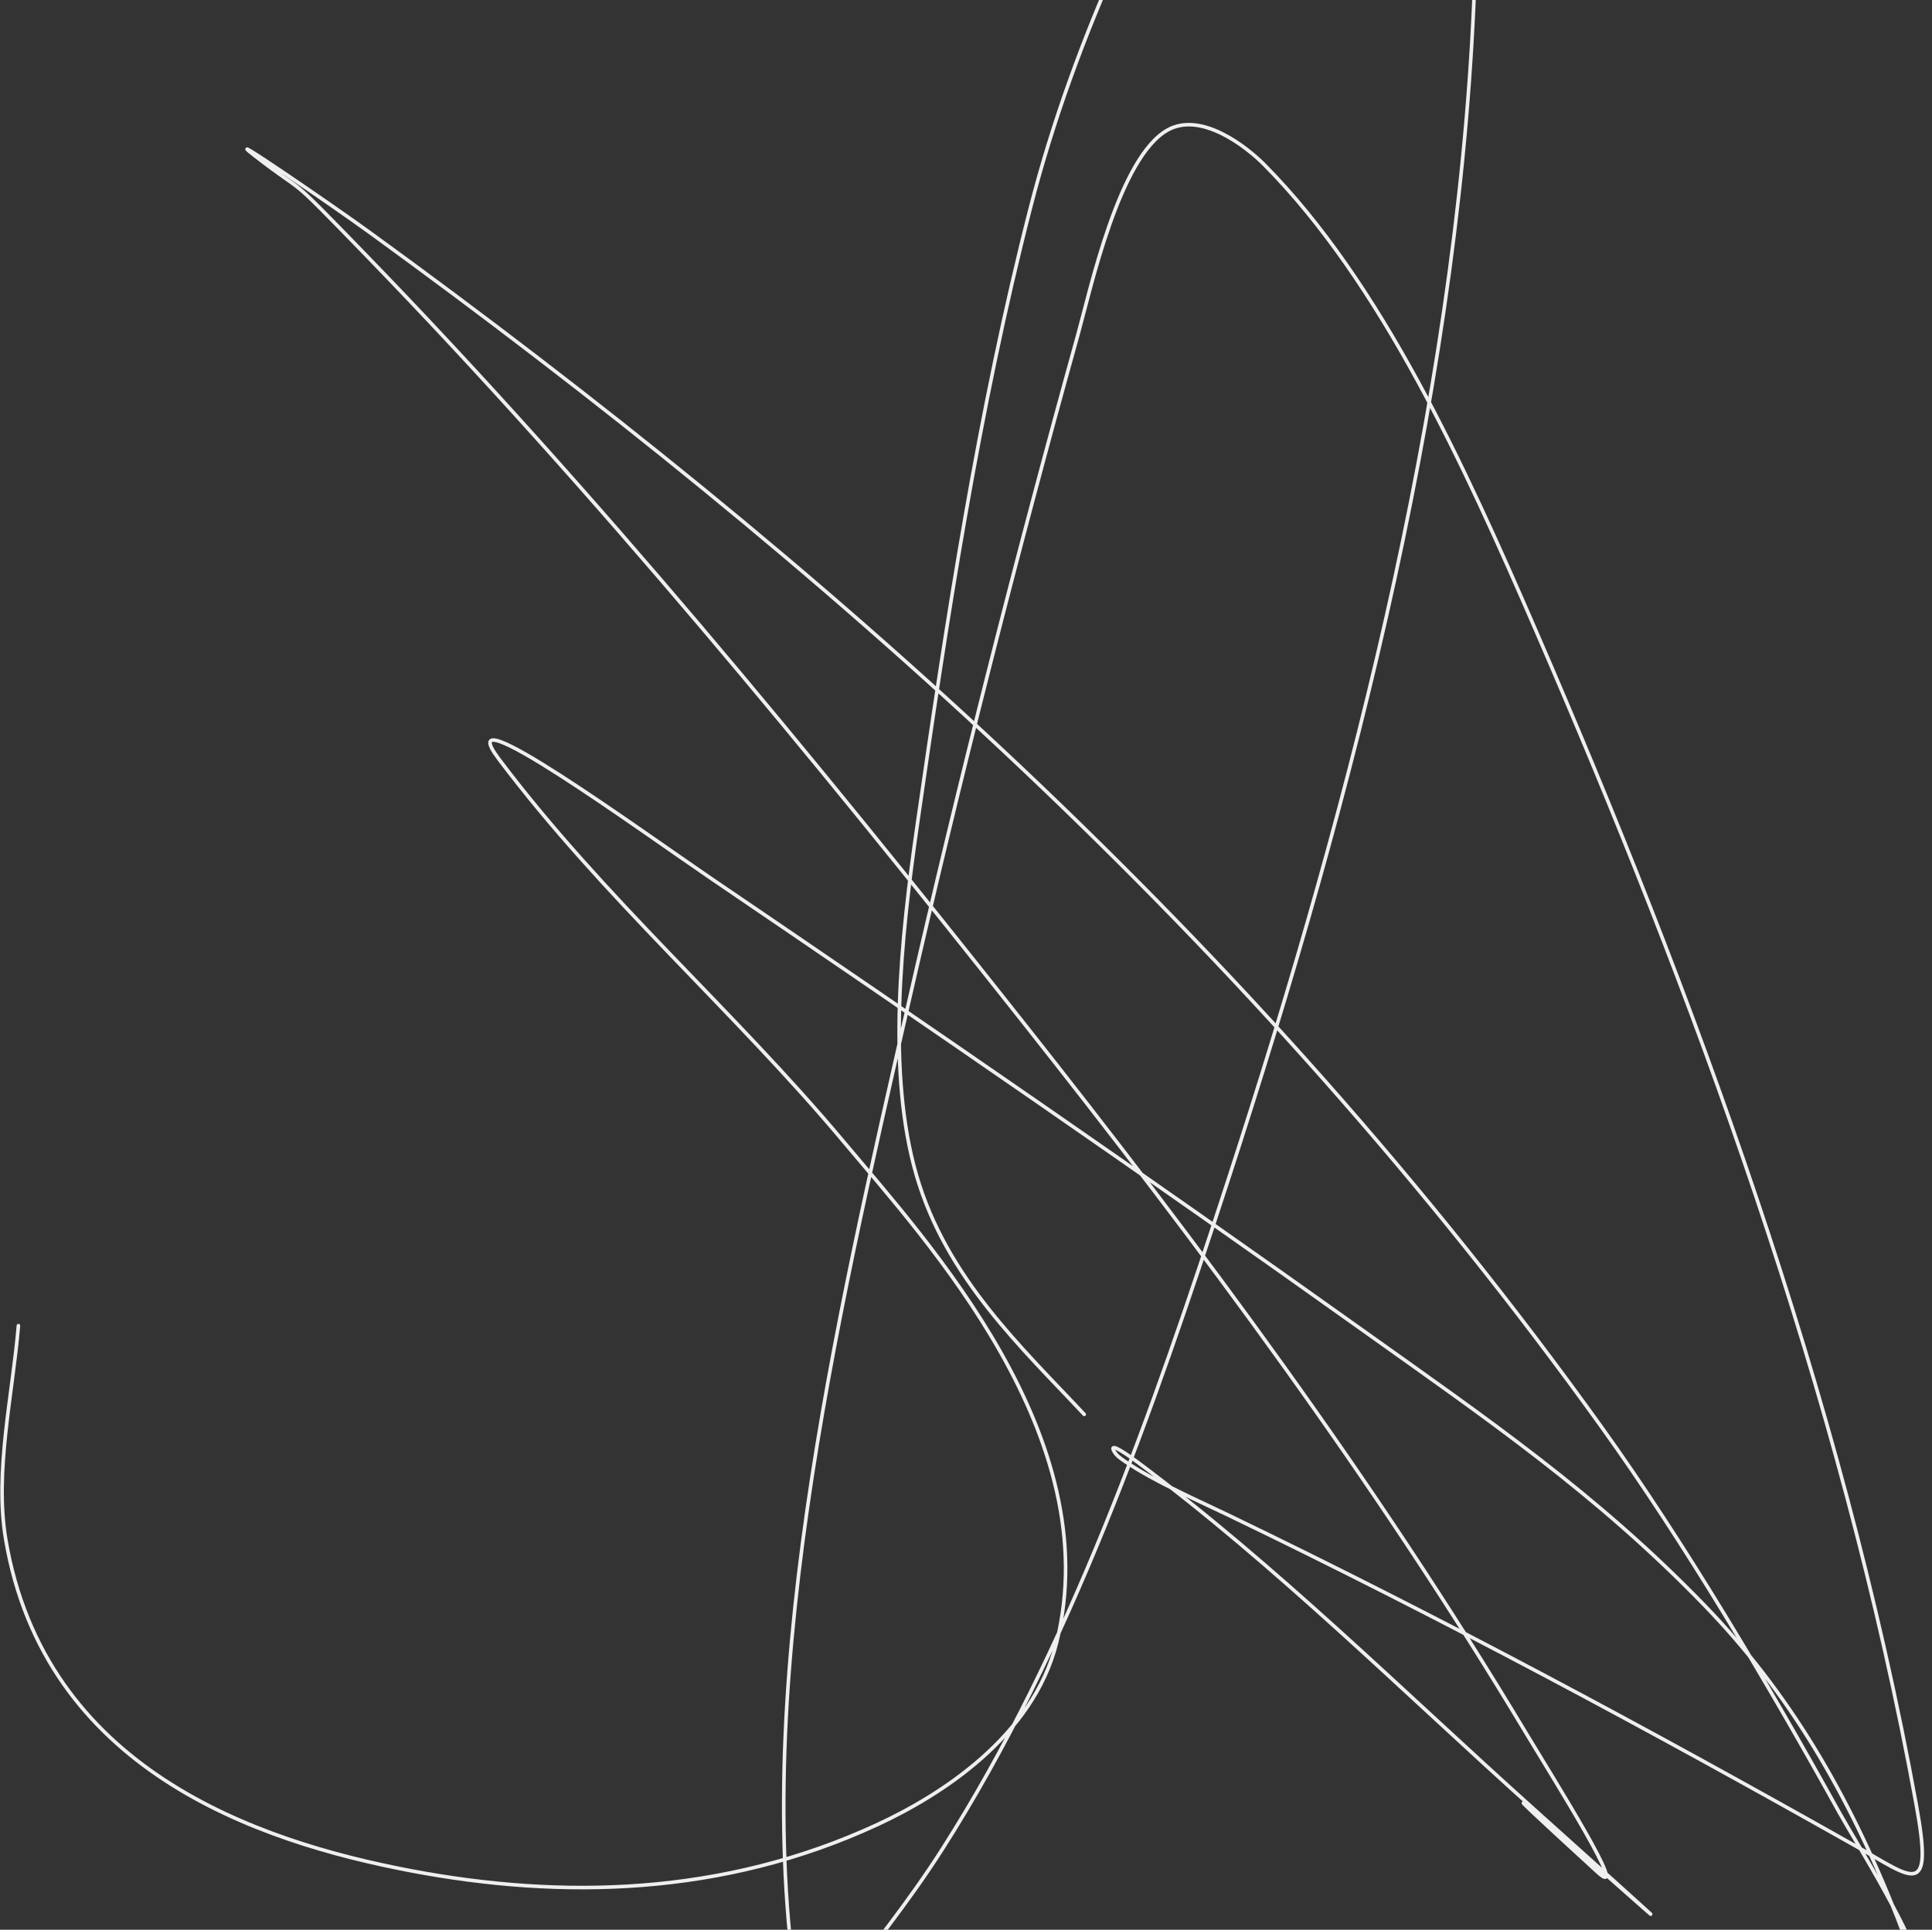 <svg viewBox="0 0 1081 1080" xmlns="http://www.w3.org/2000/svg" style="" fill="none" color="#efefef"><rect x="0" y="0" width="1081" height="1080" fill="#333333" stroke="none"/><path d="M606.648 791.565c-34.496-36.939-77.138-76.124-93.881-133.849-16.681-57.506-8.659-132.642.512-196.375 16.402-113.995 34.353-232.455 63.203-344.777 25.326-98.606 68.709-185.471 116.662-271.067 15.934-28.443 30.827-61.407 50.447-86.179 13.882-17.527 29.881-31.956 43.188-50.333 4.812-6.645 9.679-16.481 13.981-4.532 8.314 23.098 10.024 55.331 12.984 80.861 7.446 64.219 13.637 128.502 11.66 195.677-6.669 226.598-67.363 461.852-138.489 680.198-42.076 129.166-88.536 262.099-159.438 373.341-19.51 30.61-40.687 56.51-61.989 84.52-8.179 10.76-14.299 27.63-18.013 5.97-29.651-172.857 20.406-386.161 60.849-563.512 28.436-124.7 60.346-250.408 94.681-373.773 7.215-25.924 23.109-99.792 50.353-114.997 18.633-10.399 43.843 9.12 54.163 19.552 65.416 66.129 111.677 167.888 152.192 261.406 86.615 199.929 170.357 424.53 212.527 656.564 9.69 53.31-1.86 40.99-33.77 22.98-116.117-65.532-232.884-128.32-352.222-185.794-14.499-6.984-41.02-18.634-56.928-29.651-2.291-1.586-4.807-3.143-6.212-5.983-2.546-5.148 9.305 3.431 13.379 6.464 77.16 57.444 148.721 128.565 221.583 193.984 190.66 171.17-110.108-98.105 35.818 35.51 19.457 17.81-25.245-53.191-39.902-77.638-85.807-143.122-182.509-272.821-282.12-398.796C454.143 422.457 333.34 275.38 204.522 142.507c-47.41-48.902-30.21-30.702-62.234-55.546-20.754-16.1 43.612 27.908 64.744 43.262 251.374 182.634 493.232 395.418 689.017 668.344 46.033 64.171 92.886 143.205 132.951 215.583 9.16 16.56 44.49 71.87 49.93 100.47 2.98 15.71-11.81-27.34-17.32-41.35-27.51-69.87-60.73-126.018-107.705-174.621C893.1 835.738 831.339 793.617 762.324 744.38c-120.563-86.012-242.446-169.848-364.491-252.788-37.963-25.799-148.351-106.155-118.647-66.703 58.777 78.067 130.895 140.088 192.778 213.976 47.327 56.509 147.772 165.373 119.254 280.294-13.14 52.951-65.306 85.781-100.275 101.981-86.718 40.18-177.128 41.69-260.453 25.95-87.98-16.63-205.569-57.398-227.263-185.427-6.425-37.917 3.898-81.435 7.077-119.755" stroke="currentColor" stroke-width="2" stroke-linecap="round"/></svg>